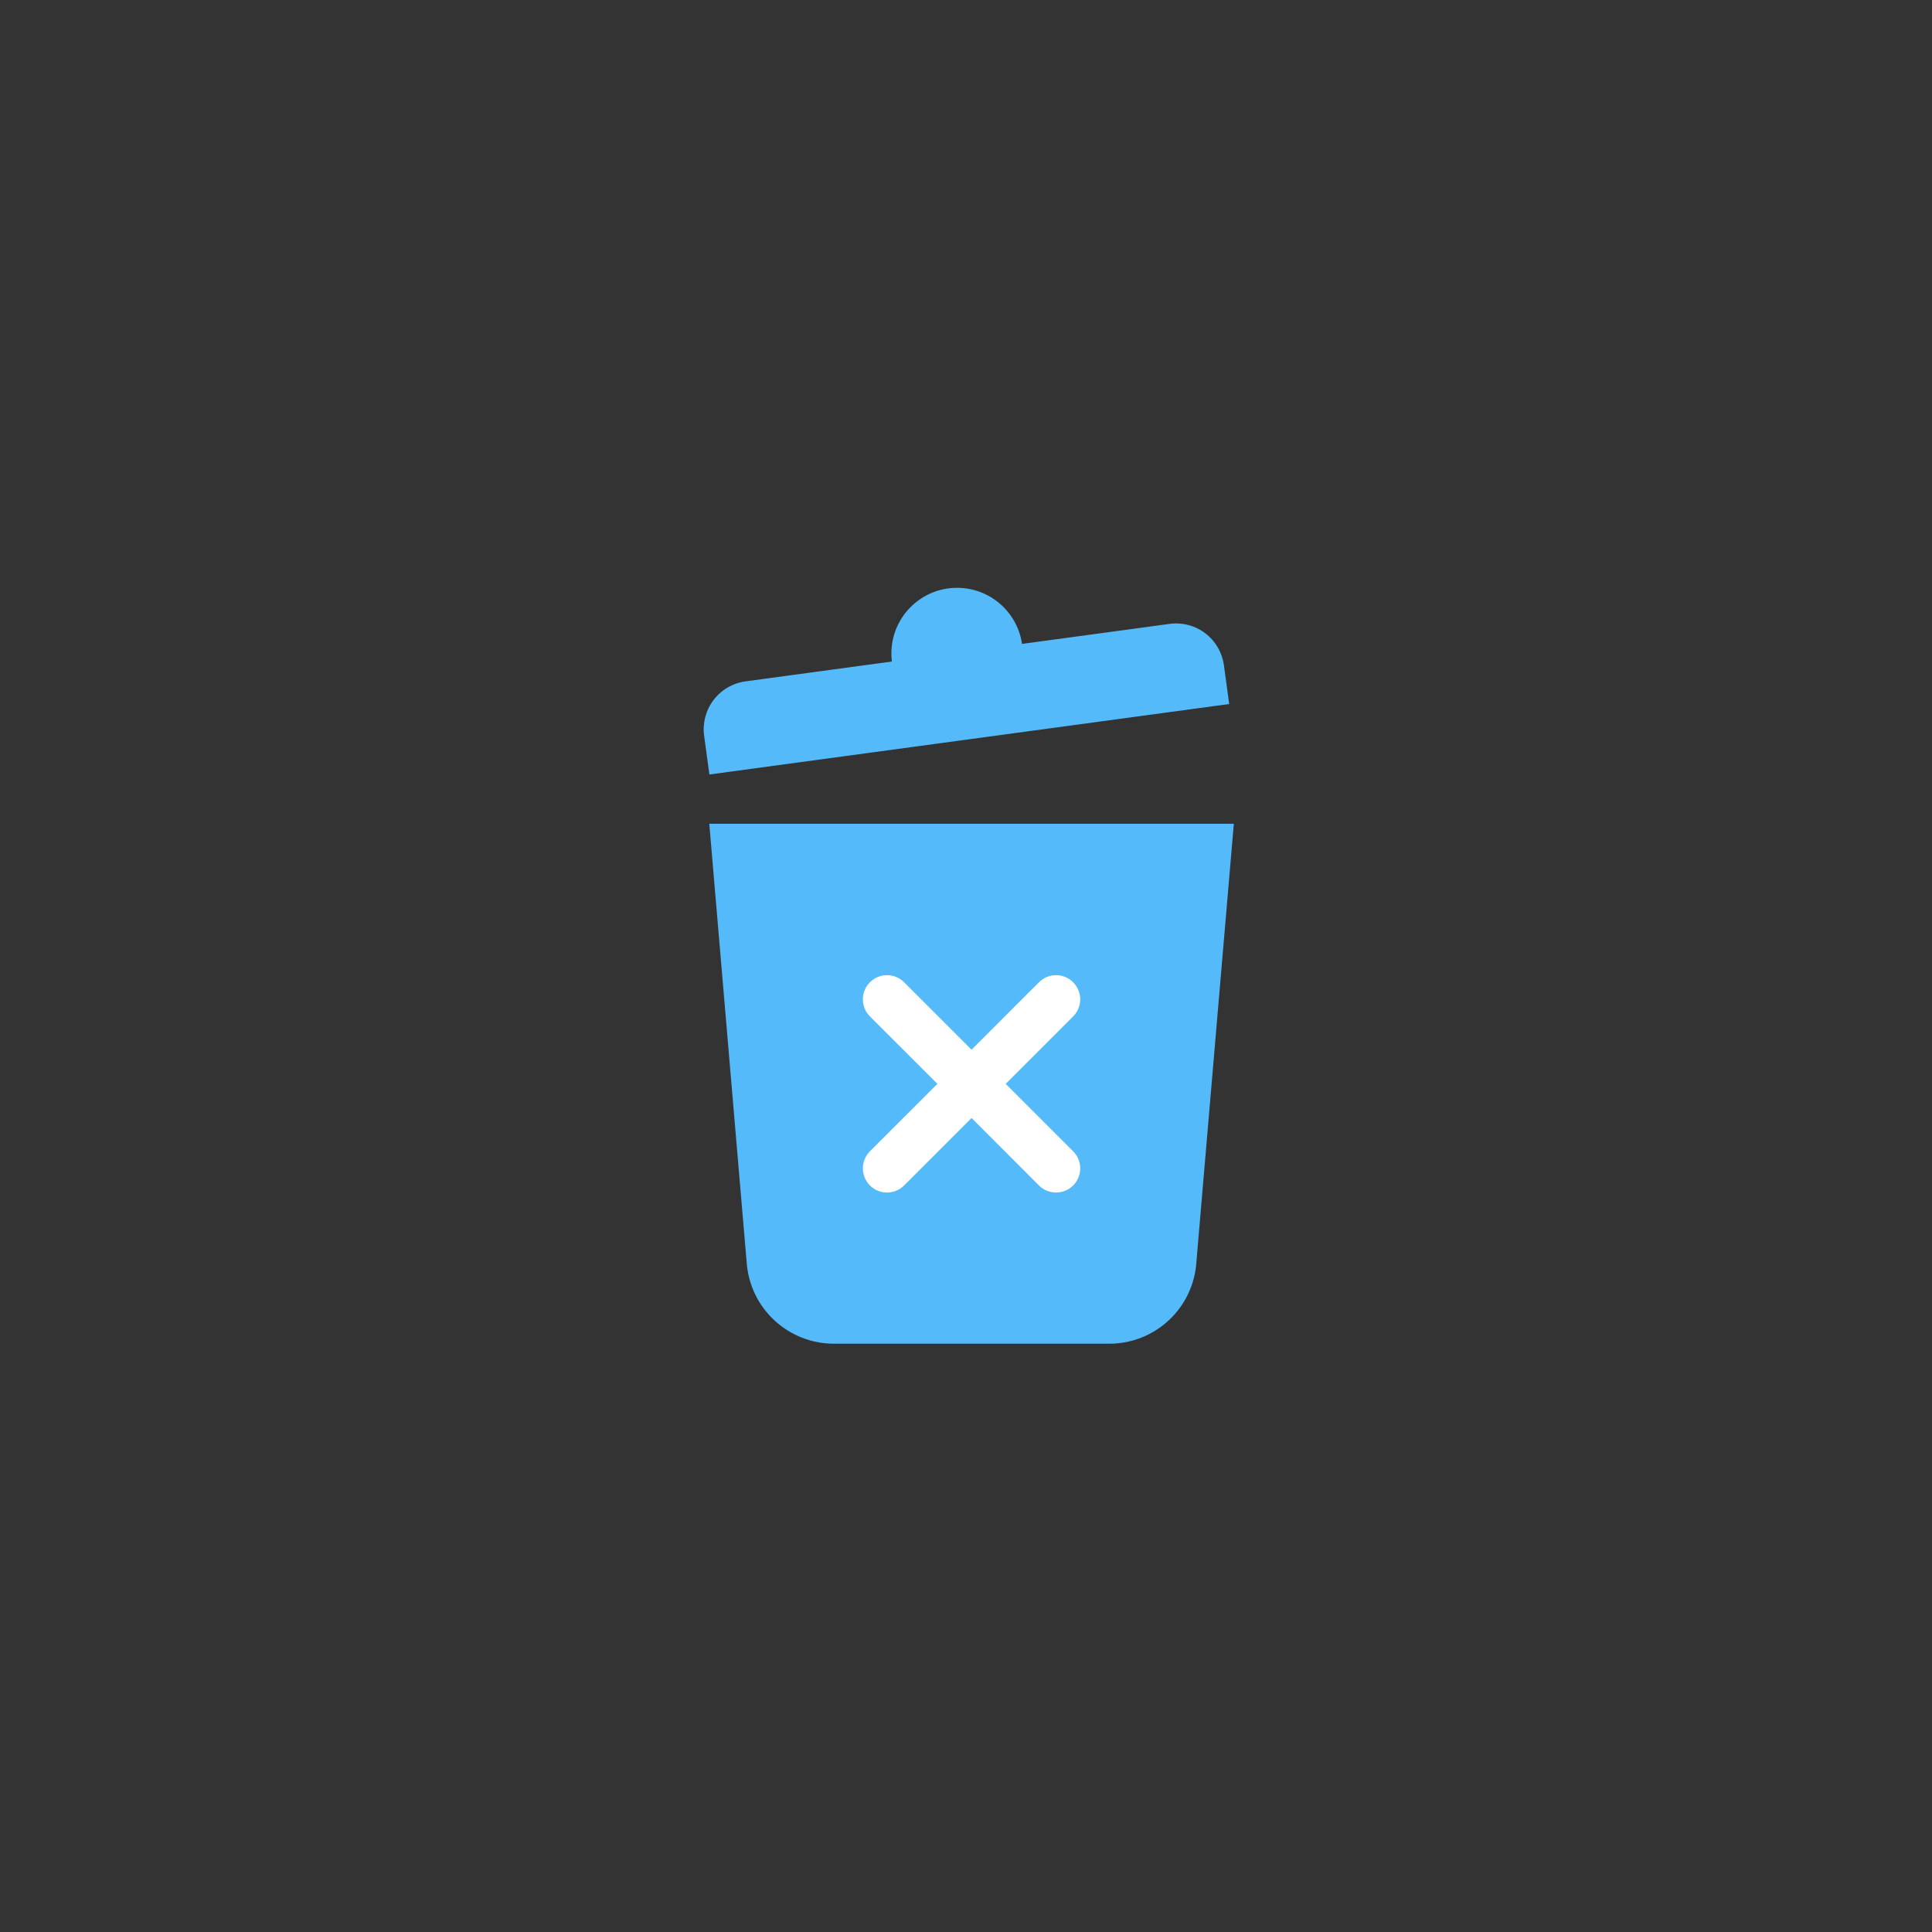 <svg width="40" height="40" viewBox="0 0 40 40" fill="none" xmlns="http://www.w3.org/2000/svg">
<rect x="0" y="0" width="40" height="40" fill="#333333" stroke="none"/>
<path d="M22.965 27.82H17.265C16.809 27.82 16.37 27.648 16.035 27.338C15.7 27.029 15.495 26.604 15.46 26.15L14.685 17.055H25.545L24.77 26.13C24.741 26.588 24.538 27.018 24.202 27.332C23.867 27.646 23.424 27.821 22.965 27.82Z" fill="#54BAF9"/>
<path fill-rule="evenodd" clip-rule="evenodd" d="M21.16 13.331C21.064 12.674 20.498 12.17 19.815 12.17C19.064 12.17 18.455 12.779 18.455 13.53C18.455 13.586 18.458 13.642 18.465 13.696L15.435 14.107C15.172 14.143 14.934 14.281 14.774 14.492C14.613 14.703 14.543 14.969 14.578 15.232L14.687 16.035L25.449 14.576L25.34 13.773C25.304 13.511 25.166 13.273 24.955 13.112C24.744 12.951 24.477 12.881 24.215 12.917L21.16 13.331Z" fill="#54BAF9"/>
<path fill-rule="evenodd" clip-rule="evenodd" d="M18.718 20.336C18.523 20.141 18.206 20.141 18.011 20.336C17.816 20.532 17.816 20.848 18.011 21.044L19.408 22.44L18.011 23.836C17.816 24.032 17.816 24.348 18.011 24.544C18.206 24.739 18.523 24.739 18.718 24.544L20.115 23.147L21.511 24.544C21.706 24.739 22.023 24.739 22.218 24.544C22.414 24.348 22.414 24.032 22.218 23.836L20.822 22.44L22.218 21.044C22.414 20.848 22.414 20.532 22.218 20.336C22.023 20.141 21.706 20.141 21.511 20.336L20.115 21.733L18.718 20.336Z" fill="white"/>
</svg>
